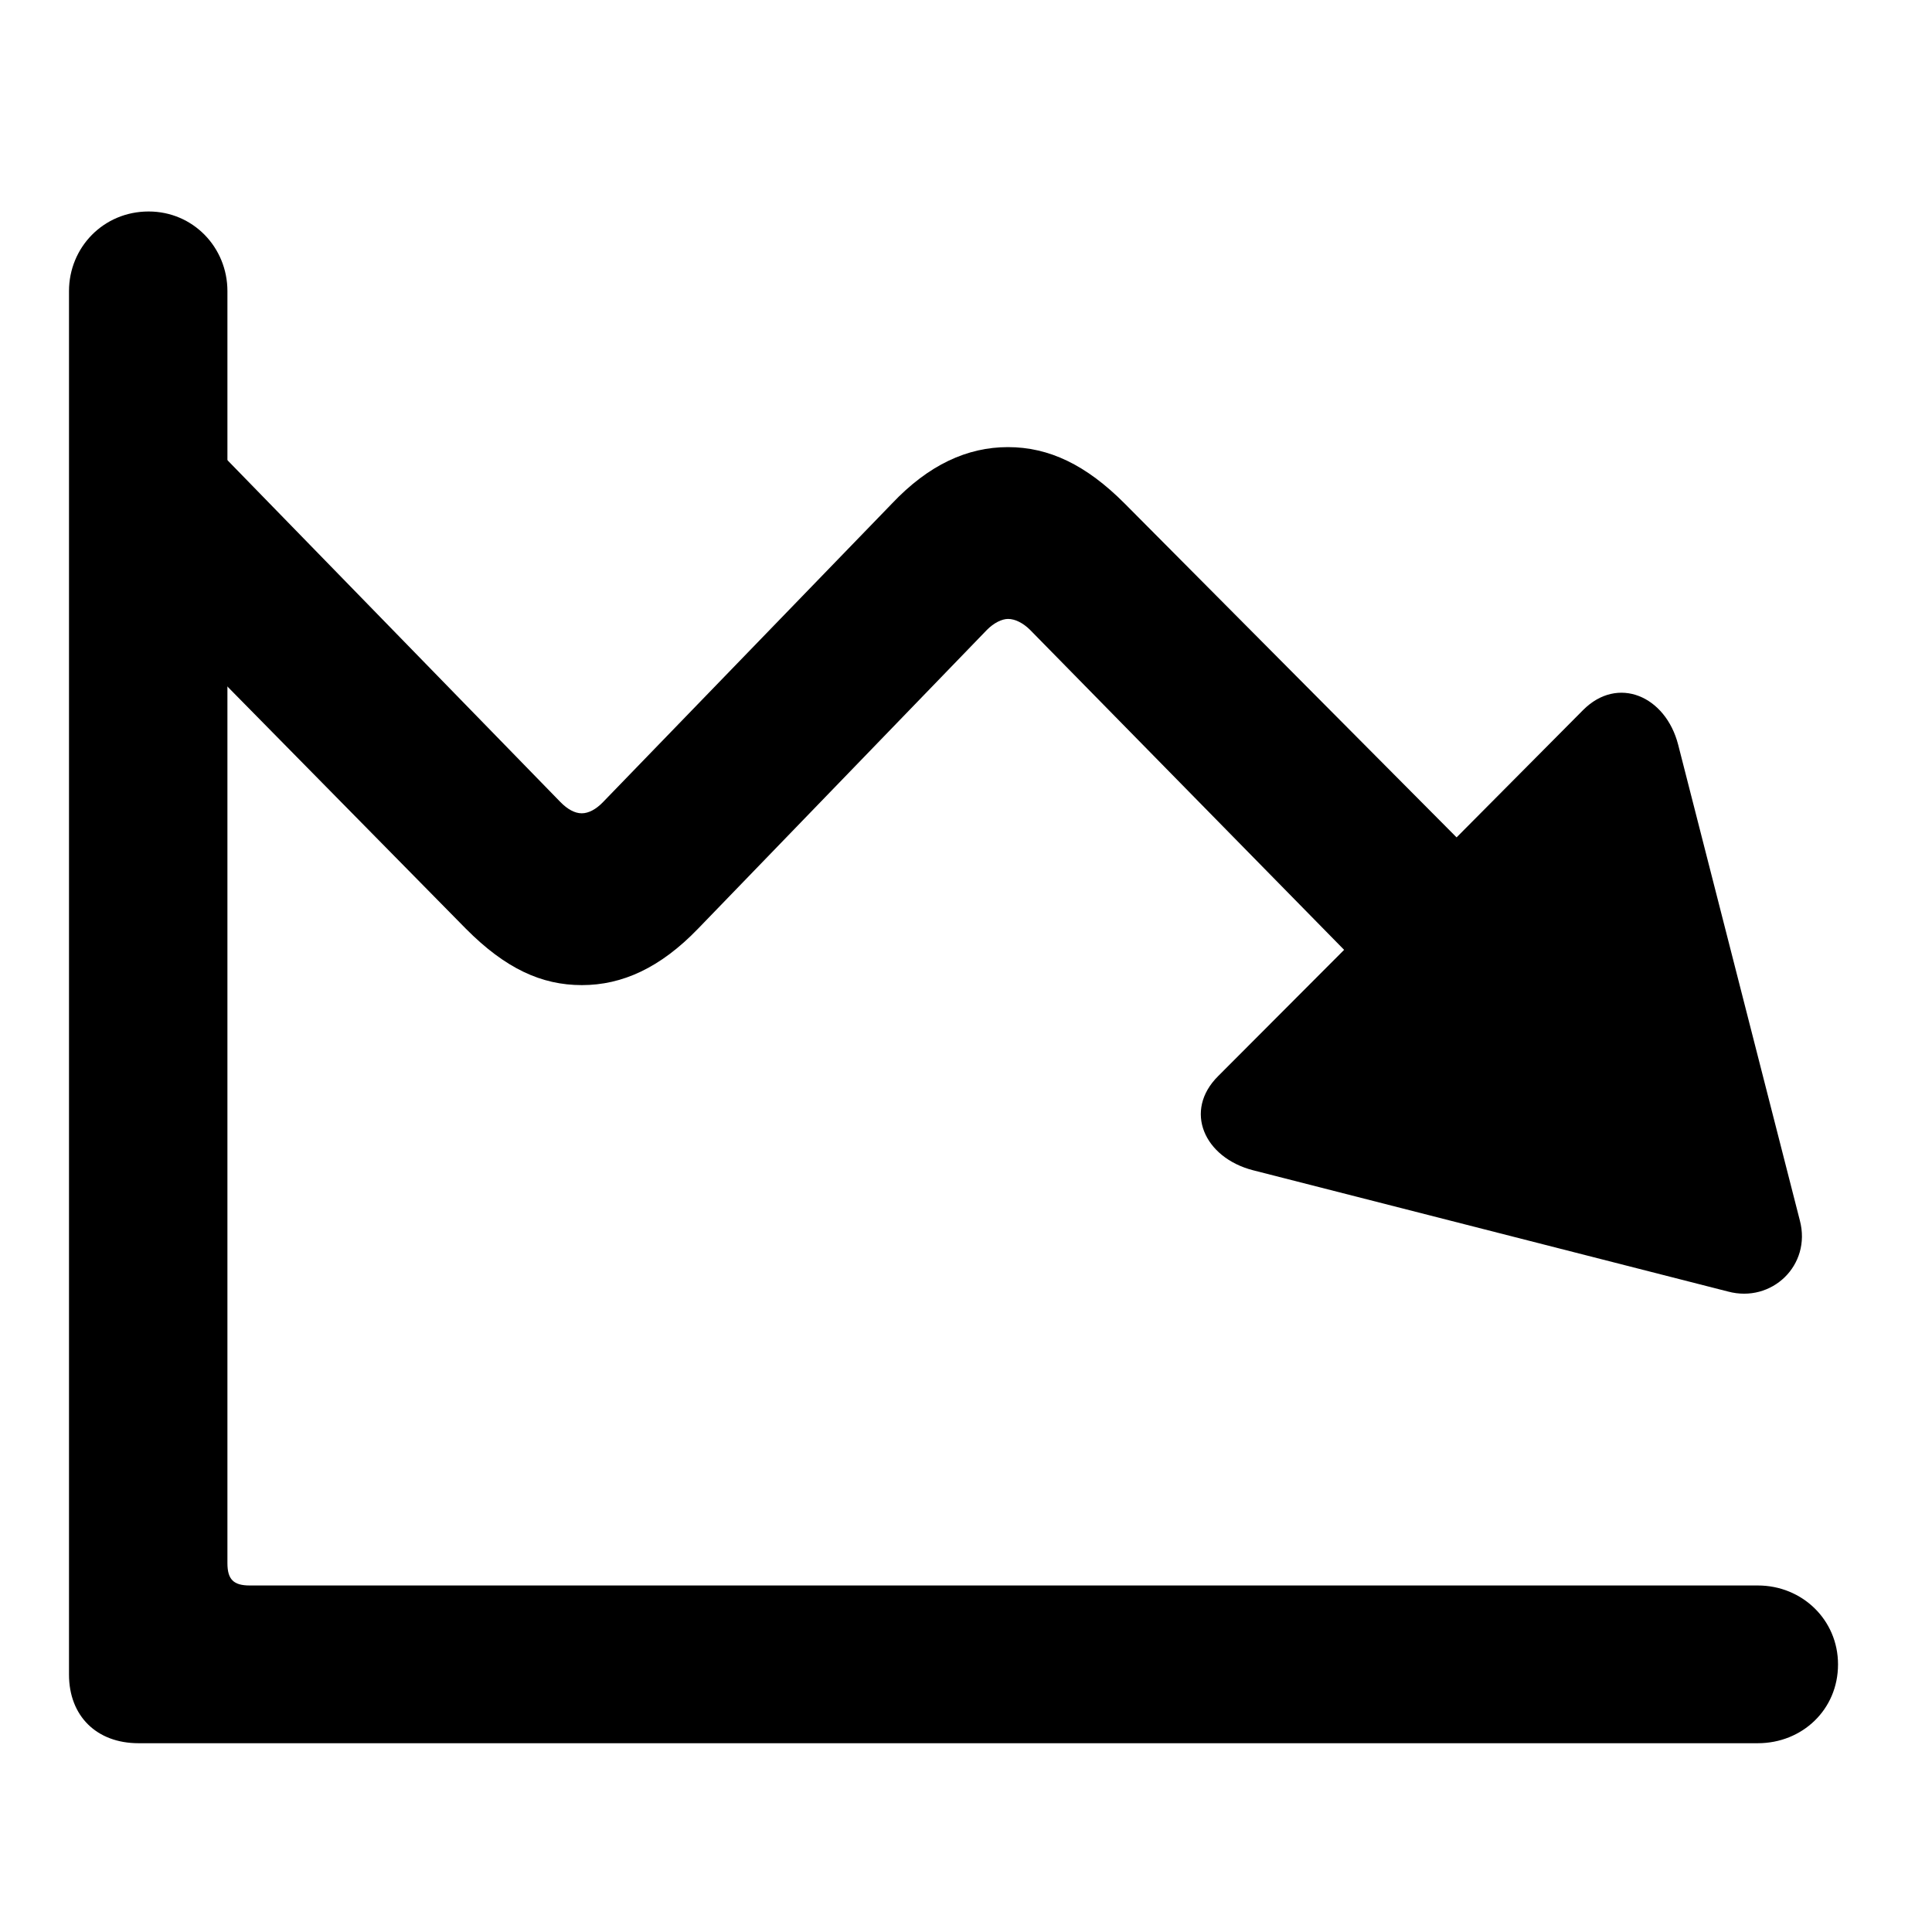 <svg  viewBox="0 0 28 28" fill="none" xmlns="http://www.w3.org/2000/svg">
<path d="M3.106 6.474L1.471 8.096L6.752 13.46C7.325 14.037 7.848 14.277 8.433 14.277C9.02 14.277 9.571 14.025 10.116 13.46L14.302 9.13C14.403 9.027 14.521 8.97 14.61 8.97C14.709 8.97 14.826 9.027 14.928 9.128L19.48 13.766L17.654 15.596C17.149 16.098 17.451 16.777 18.159 16.96L25.044 18.718C25.679 18.888 26.255 18.335 26.085 17.689L24.321 10.792C24.139 10.087 23.447 9.787 22.945 10.289L21.11 12.136L16.299 7.297C15.74 6.736 15.202 6.48 14.608 6.48C14.021 6.48 13.46 6.734 12.925 7.3L8.739 11.625C8.638 11.73 8.53 11.787 8.431 11.787C8.33 11.787 8.224 11.728 8.123 11.625L3.106 6.474Z" fill="currentColor"/>
<path d="M1 24.269C1 24.871 1.402 25.264 2.007 25.264H25.476C26.118 25.264 26.638 24.778 26.638 24.122C26.638 23.476 26.118 22.978 25.476 22.978H3.62C3.384 22.978 3.296 22.89 3.296 22.654V4.219C3.296 3.587 2.8 3.065 2.154 3.065C1.498 3.065 1 3.587 1 4.219V24.269Z" fill="currentColor"/>
</svg>
